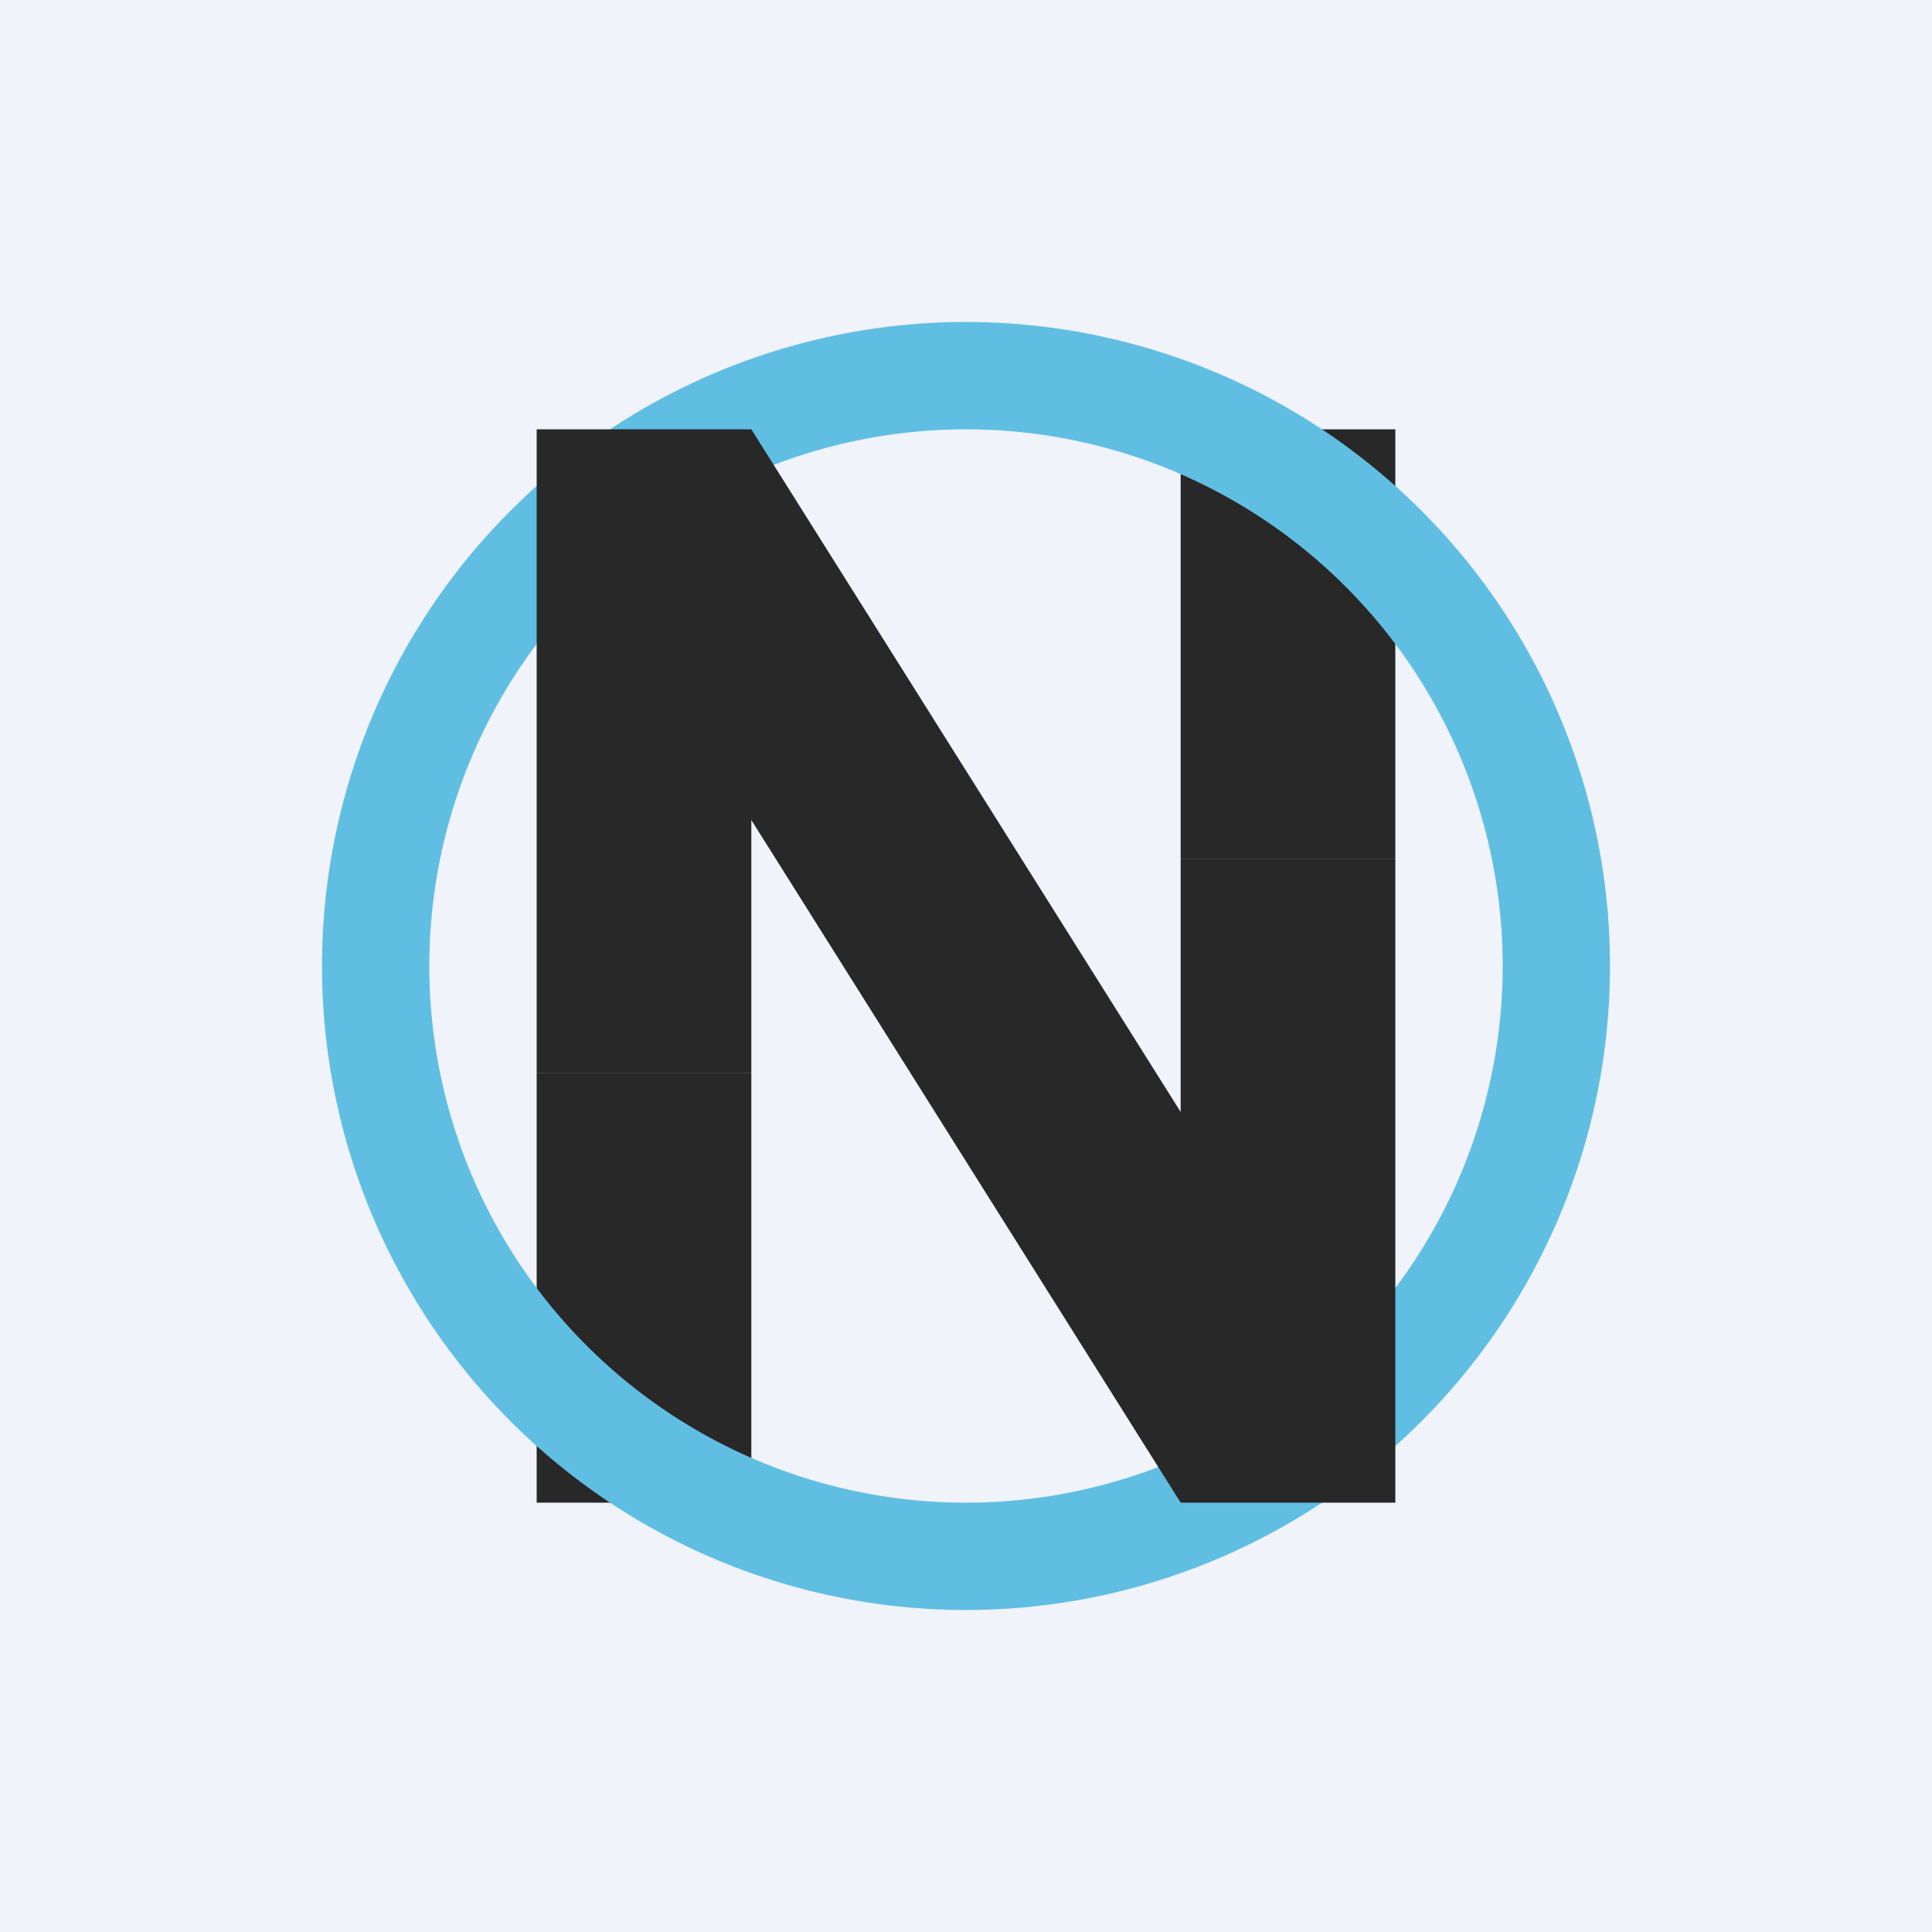 <!-- by TradingView --><svg width="18" height="18" viewBox="0 0 18 18" xmlns="http://www.w3.org/2000/svg"><path fill="#F0F3FA" d="M0 0h18v18H0z"/><path fill="#282828" d="M5 10h2v4H5zM11 4h2v4h-2z"/><path fill-rule="evenodd" d="M9 15A6 6 0 1 0 9 3a6 6 0 0 0 0 12Zm0-1A5 5 0 1 0 9 4a5 5 0 0 0 0 10Z" fill="#60BEE2"/><path fill="#282828" d="M5 4h2v6H5zM7 4l4 6.36V14L7 7.64V4ZM11 8h2v6h-2z"/></svg>